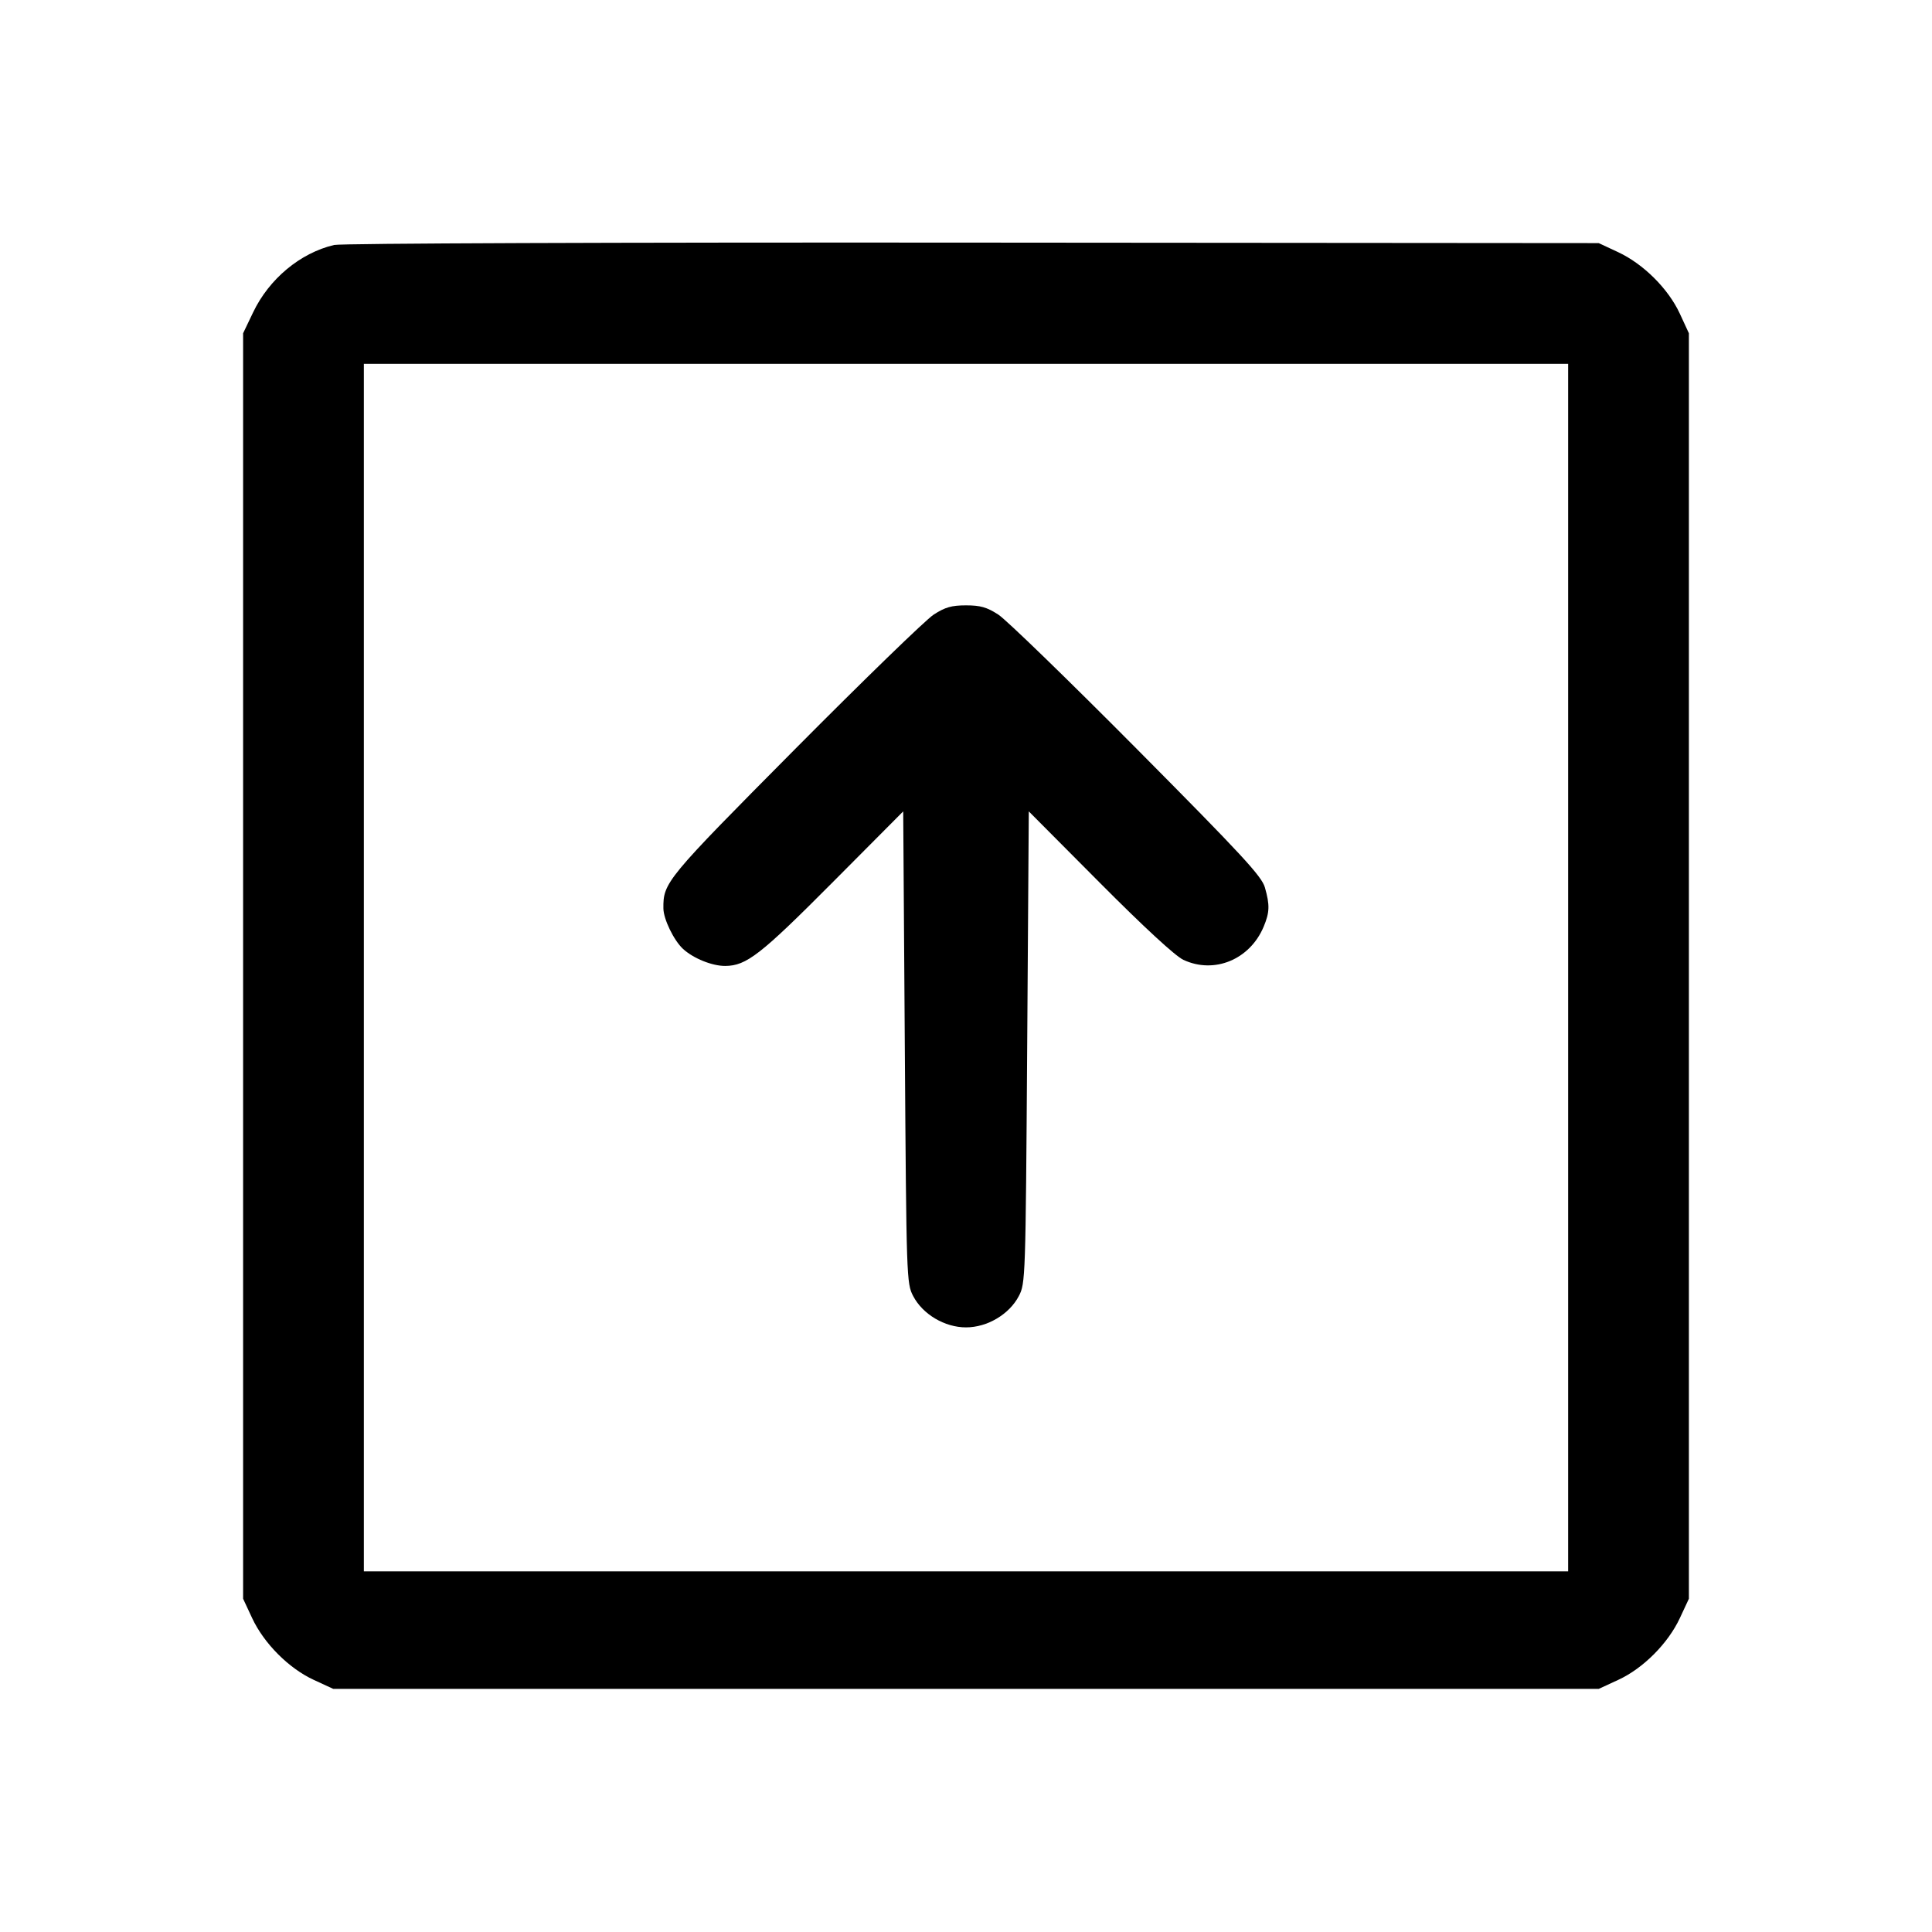 <svg fill="currentColor" viewBox="0 0 256 256" xmlns="http://www.w3.org/2000/svg"><path d="M44.265 32.461 C 39.776 33.526,35.661 36.951,33.540 41.387 L 32.213 44.160 32.213 128.000 L 32.213 211.840 33.407 214.400 C 34.974 217.760,38.261 221.060,41.555 222.583 L 44.160 223.787 128.000 223.787 L 211.840 223.787 214.445 222.583 C 217.739 221.060,221.026 217.760,222.593 214.400 L 223.787 211.840 223.787 128.000 L 223.787 44.160 222.583 41.555 C 221.060 38.261,217.760 34.974,214.400 33.407 L 211.840 32.213 128.853 32.147 C 81.512 32.109,45.179 32.244,44.265 32.461 M207.787 128.213 L 207.787 208.213 128.000 208.213 L 48.213 208.213 48.213 128.213 L 48.213 48.213 128.000 48.213 L 207.787 48.213 207.787 128.213 M123.710 81.443 C 122.667 82.119,114.406 90.135,105.353 99.256 C 88.205 116.532,87.871 116.936,87.903 120.370 C 87.916 121.788,89.289 124.618,90.510 125.740 C 91.875 126.995,94.373 128.002,96.093 127.991 C 98.904 127.972,100.763 126.526,110.293 116.947 L 119.680 107.512 119.893 138.770 C 120.103 169.437,120.123 170.059,120.999 171.733 C 122.265 174.156,125.181 175.885,128.000 175.885 C 130.819 175.885,133.735 174.156,135.001 171.733 C 135.877 170.059,135.897 169.437,136.107 138.770 L 136.320 107.512 145.707 116.947 C 151.597 122.868,155.729 126.680,156.800 127.182 C 160.897 129.101,165.621 127.149,167.446 122.781 C 168.238 120.888,168.268 119.919,167.607 117.596 C 167.185 116.109,164.583 113.296,150.647 99.256 C 141.594 90.135,133.333 82.119,132.290 81.443 C 130.773 80.460,129.914 80.213,128.000 80.213 C 126.086 80.213,125.227 80.460,123.710 81.443 " stroke="none" fill-rule="evenodd"></path></svg>